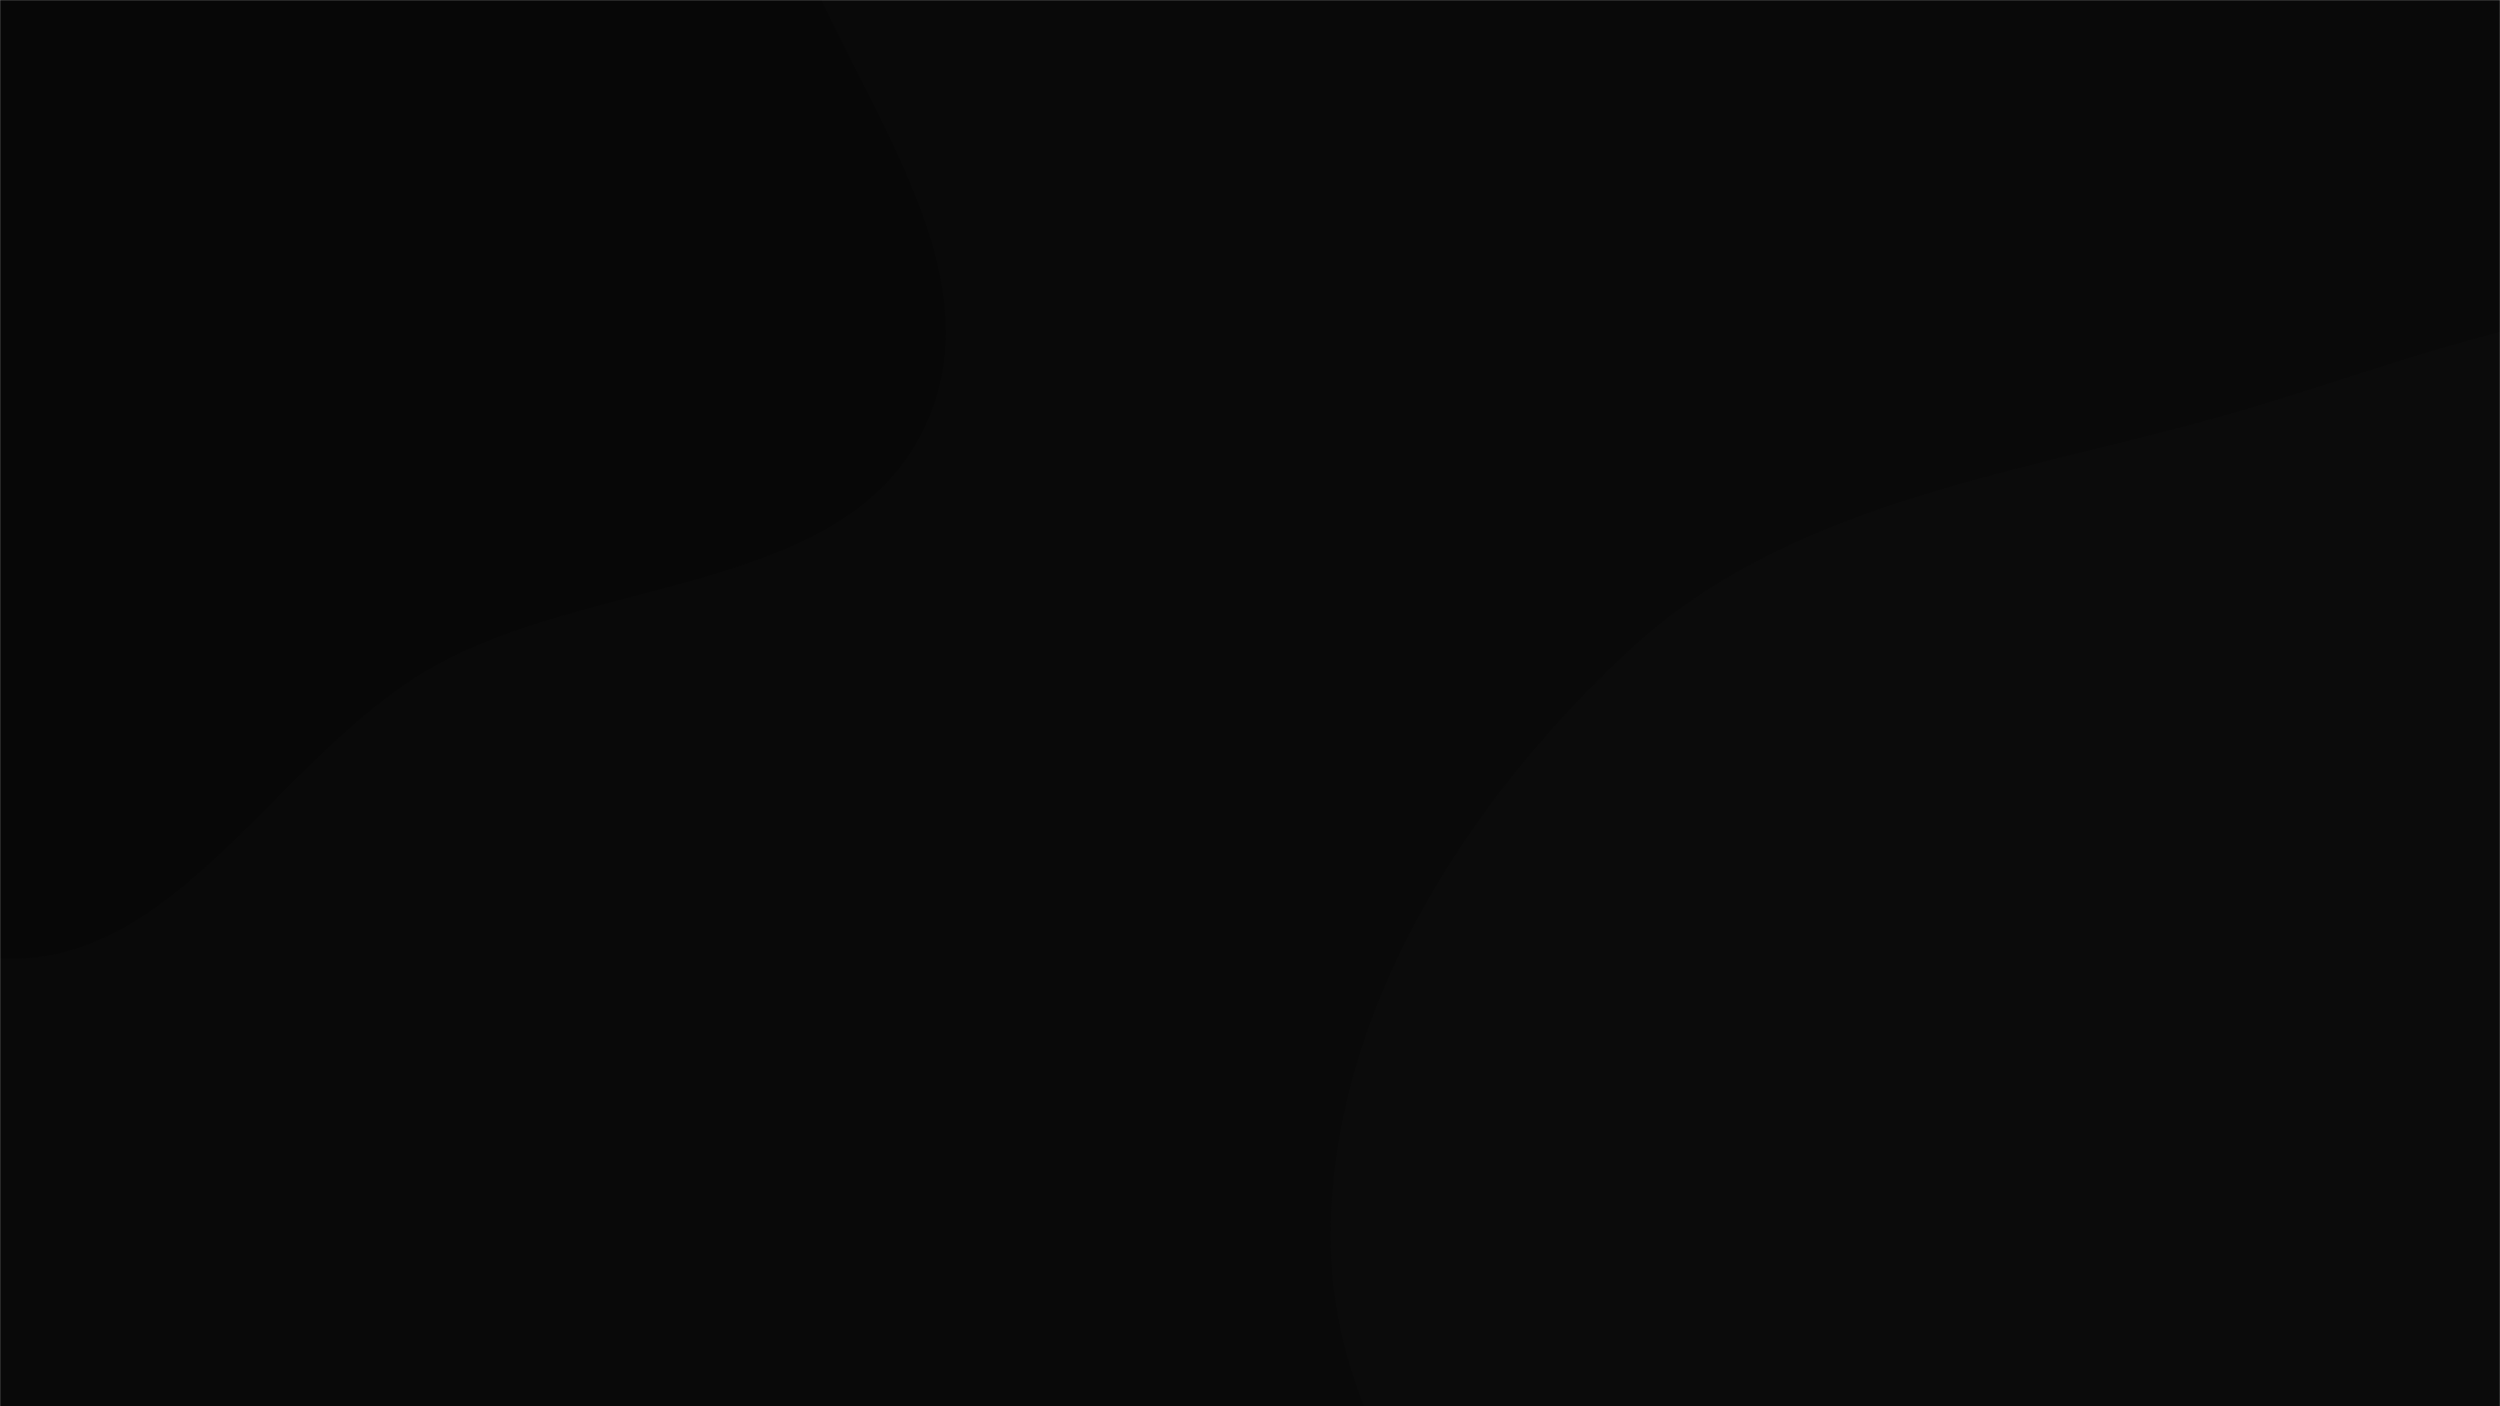 <svg xmlns="http://www.w3.org/2000/svg" version="1.1" xmlns:xlink="http://www.w3.org/1999/xlink" xmlns:svgjs="http://svgjs.com/svgjs" width="1920" height="1080" preserveAspectRatio="none" viewBox="0 0 1920 1080">
    <g mask="url(&quot;#SvgjsMask1176&quot;)" fill="none">
        <rect width="1920" height="1080" x="0" y="0" fill="rgba(9, 9, 9, 1)"></rect>
        <path d="M0,735.991C135.189,743.718,212.793,581.293,330.049,513.566C455.437,441.141,652.556,457.194,711.592,324.973C770.737,192.506,635.642,54.088,597.723,-85.94C565.379,-205.381,576.297,-336.458,505.078,-437.652C430.178,-544.076,318.373,-622.368,193.768,-659.915C68.681,-697.607,-62.243,-674.378,-190.005,-647.098C-326.873,-617.873,-474.848,-596.307,-572.706,-496.253C-672.563,-394.155,-717.69,-246.493,-721.448,-103.729C-724.993,30.934,-671.18,161.137,-592.899,270.768C-523.129,368.479,-401.117,403.057,-306.66,477.173C-199.252,561.452,-136.304,728.2,0,735.991" fill="#070707"></path>
        <path d="M1920 2018.563C2091.018 2045.239 2223.219 1871.884 2366.652 1775.004 2506.579 1680.492 2667.606 1606.533 2749.026 1458.604 2833.195 1305.681 2866.15 1119.001 2820.437 950.537 2776.602 788.994 2622.449 692.641 2508.03 570.469 2398.579 453.602 2316.954 296.389 2163.863 249.478 2010.316 202.427 1852.331 279.609 1697.456 322.085 1539.647 365.366 1370.367 388.462 1250.59 499.953 1124.681 617.151 1021.532 778.864 1021.929 950.877 1022.315 1118.07 1151.138 1251.915 1252.632 1384.777 1335.437 1493.173 1455.83 1554.425 1554.739 1648.357 1683.04 1770.202 1745.175 1991.293 1920 2018.563" fill="#0b0b0b"></path>
    </g>
    <defs>
        <mask id="SvgjsMask1176">
            <rect width="1920" height="1080" fill="#ffffff"></rect>
        </mask>
    </defs>
</svg>